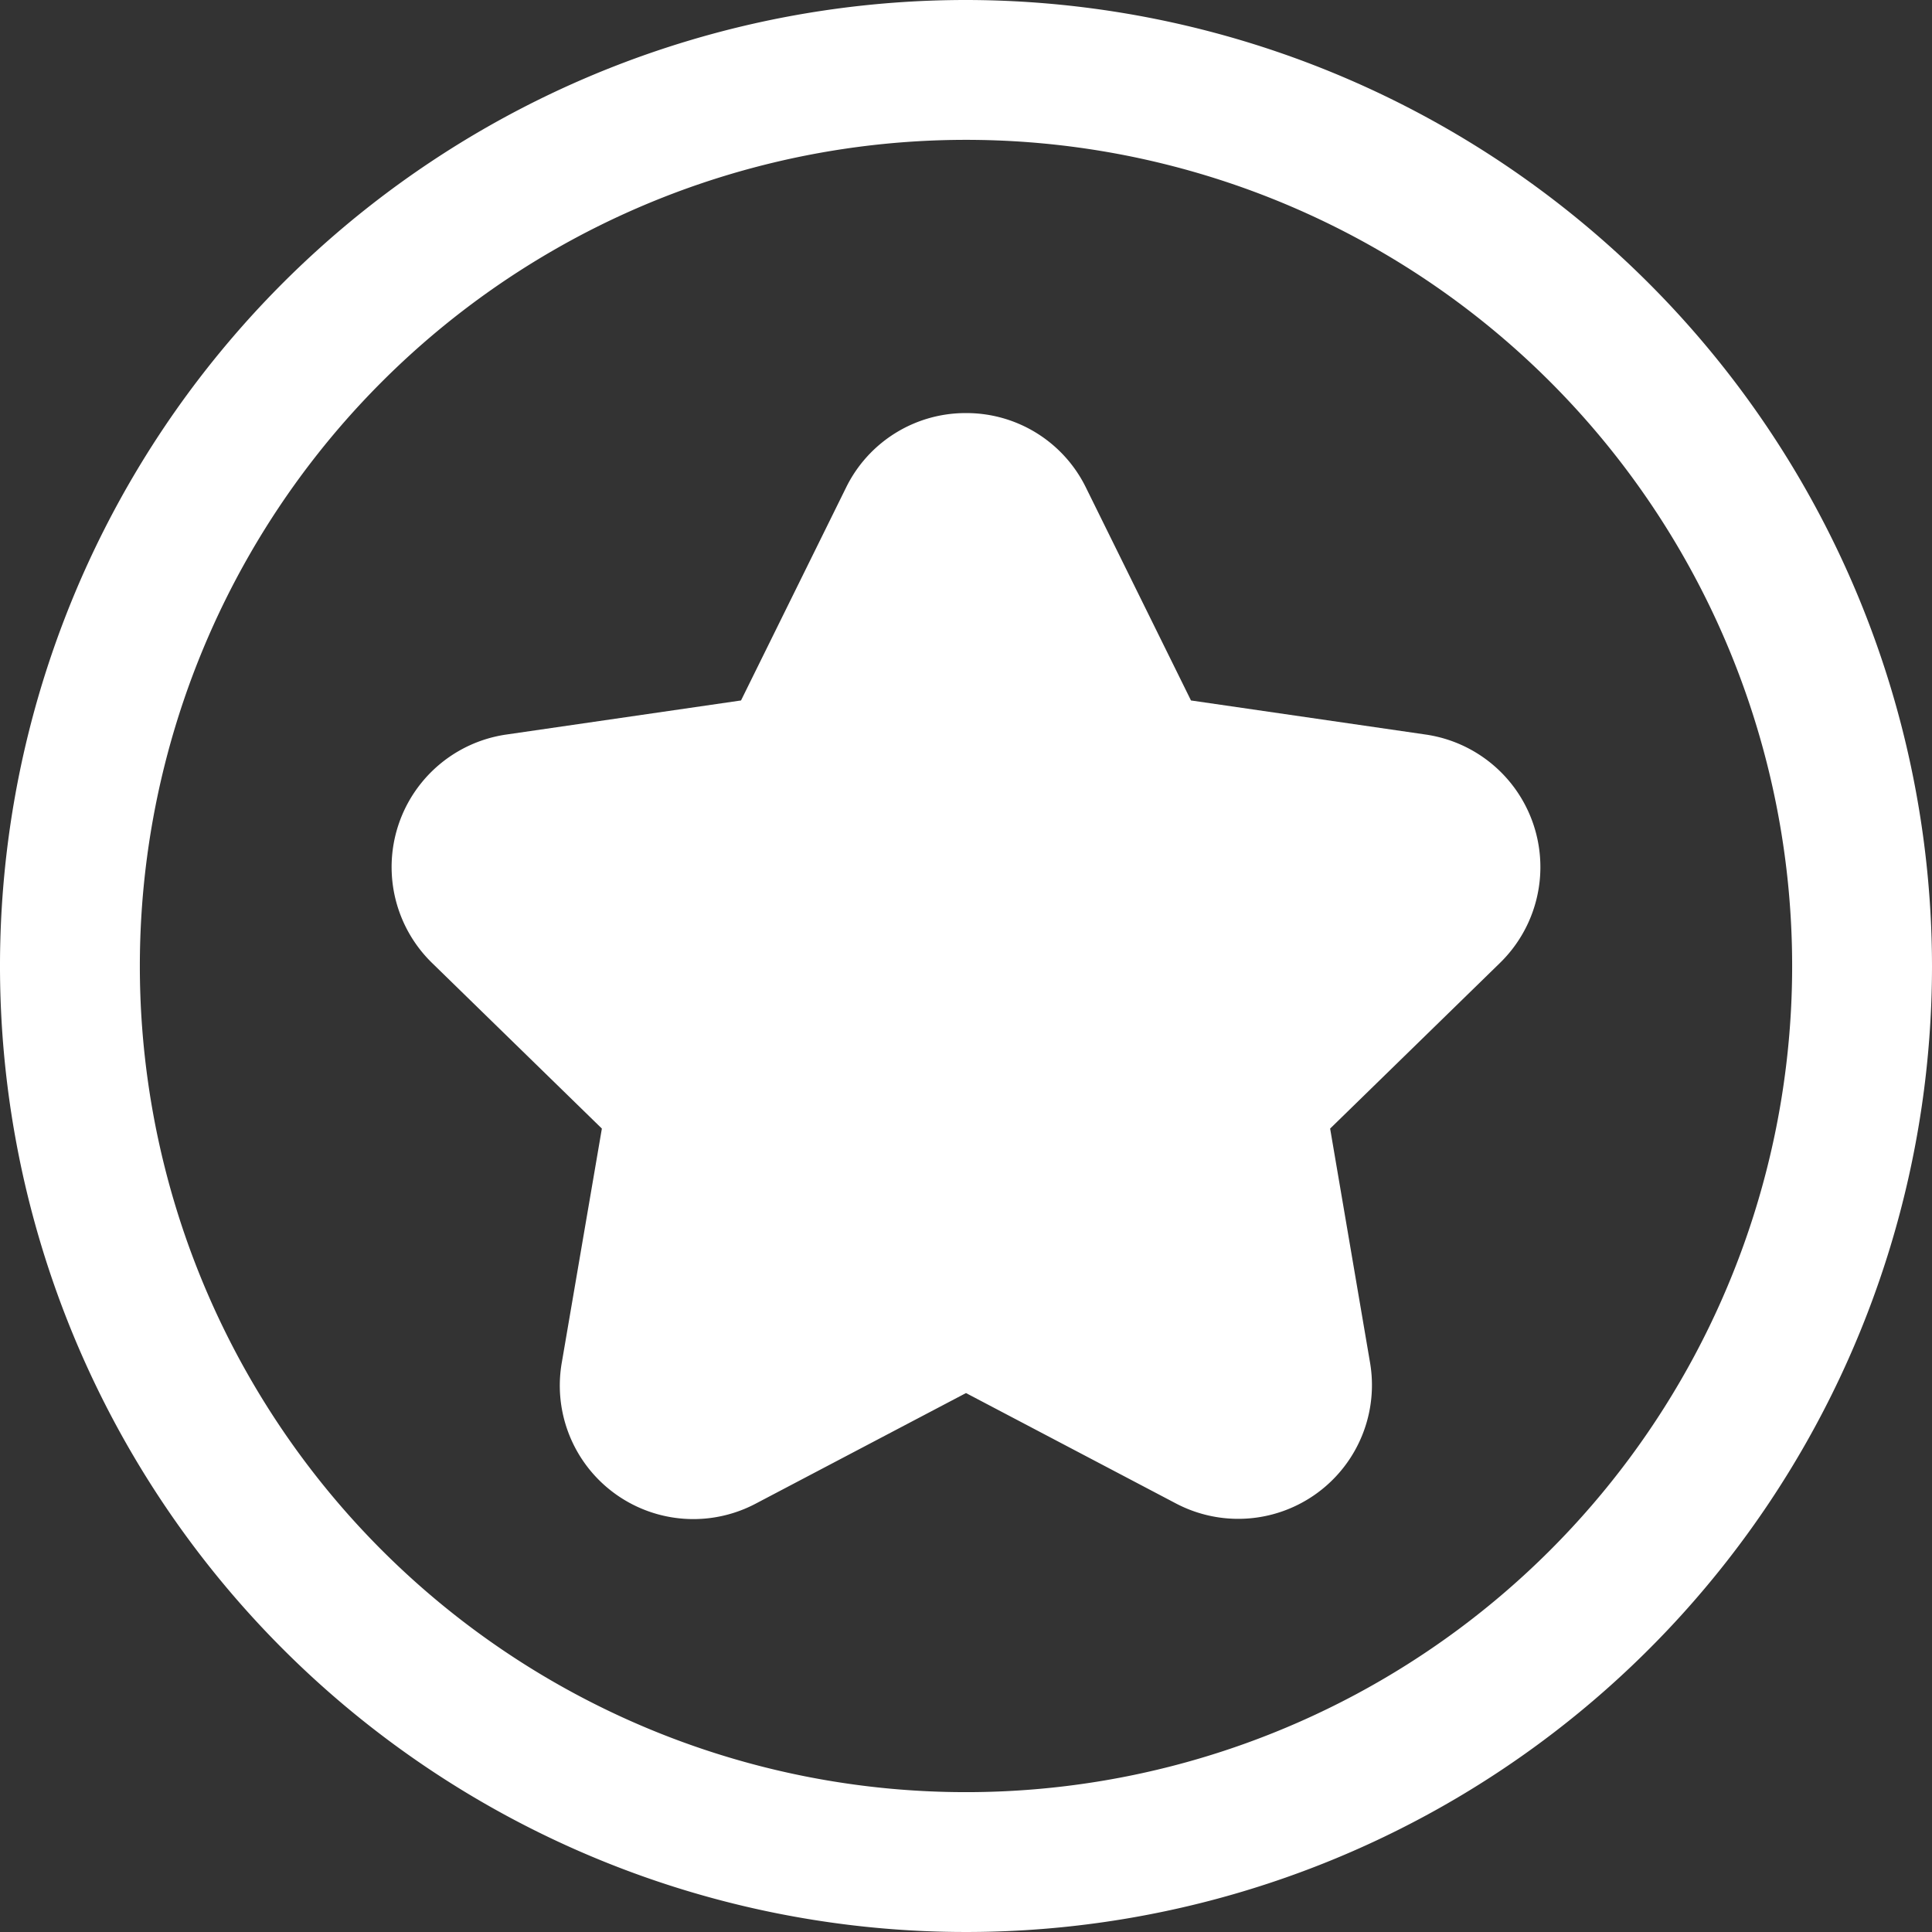 <svg id="score" xmlns="http://www.w3.org/2000/svg" viewBox="0 0 110.52 110.52"><rect x="0" y="0" width="110.52" height="110.52" fill="#333333" stroke="none"/><defs><style>.cls-1{fill:#fff;}</style></defs><path class="cls-1" d="M64,32.37a7.61,7.61,0,0,0-6.87,4.28l-6,12.16L37.7,50.76a7.66,7.66,0,0,0-4.24,13.07l9.71,9.47L40.88,86.67A7.64,7.64,0,0,0,52,94.74l12-6.31,12,6.31a7.65,7.65,0,0,0,11.11-8.07L84.83,73.3l9.71-9.47A7.66,7.66,0,0,0,90.3,50.76L76.87,48.81l-6-12.16A7.61,7.61,0,0,0,64,32.37Z" transform="translate(-8.74 -8.74)"/><path class="cls-1" d="M64,16.74A47.26,47.26,0,1,1,16.74,64,47.26,47.26,0,0,1,64,16.74m0-8A55.26,55.26,0,1,0,119.26,64,55.32,55.32,0,0,0,64,8.74Z" transform="translate(-8.74 -8.74)"/></svg>
